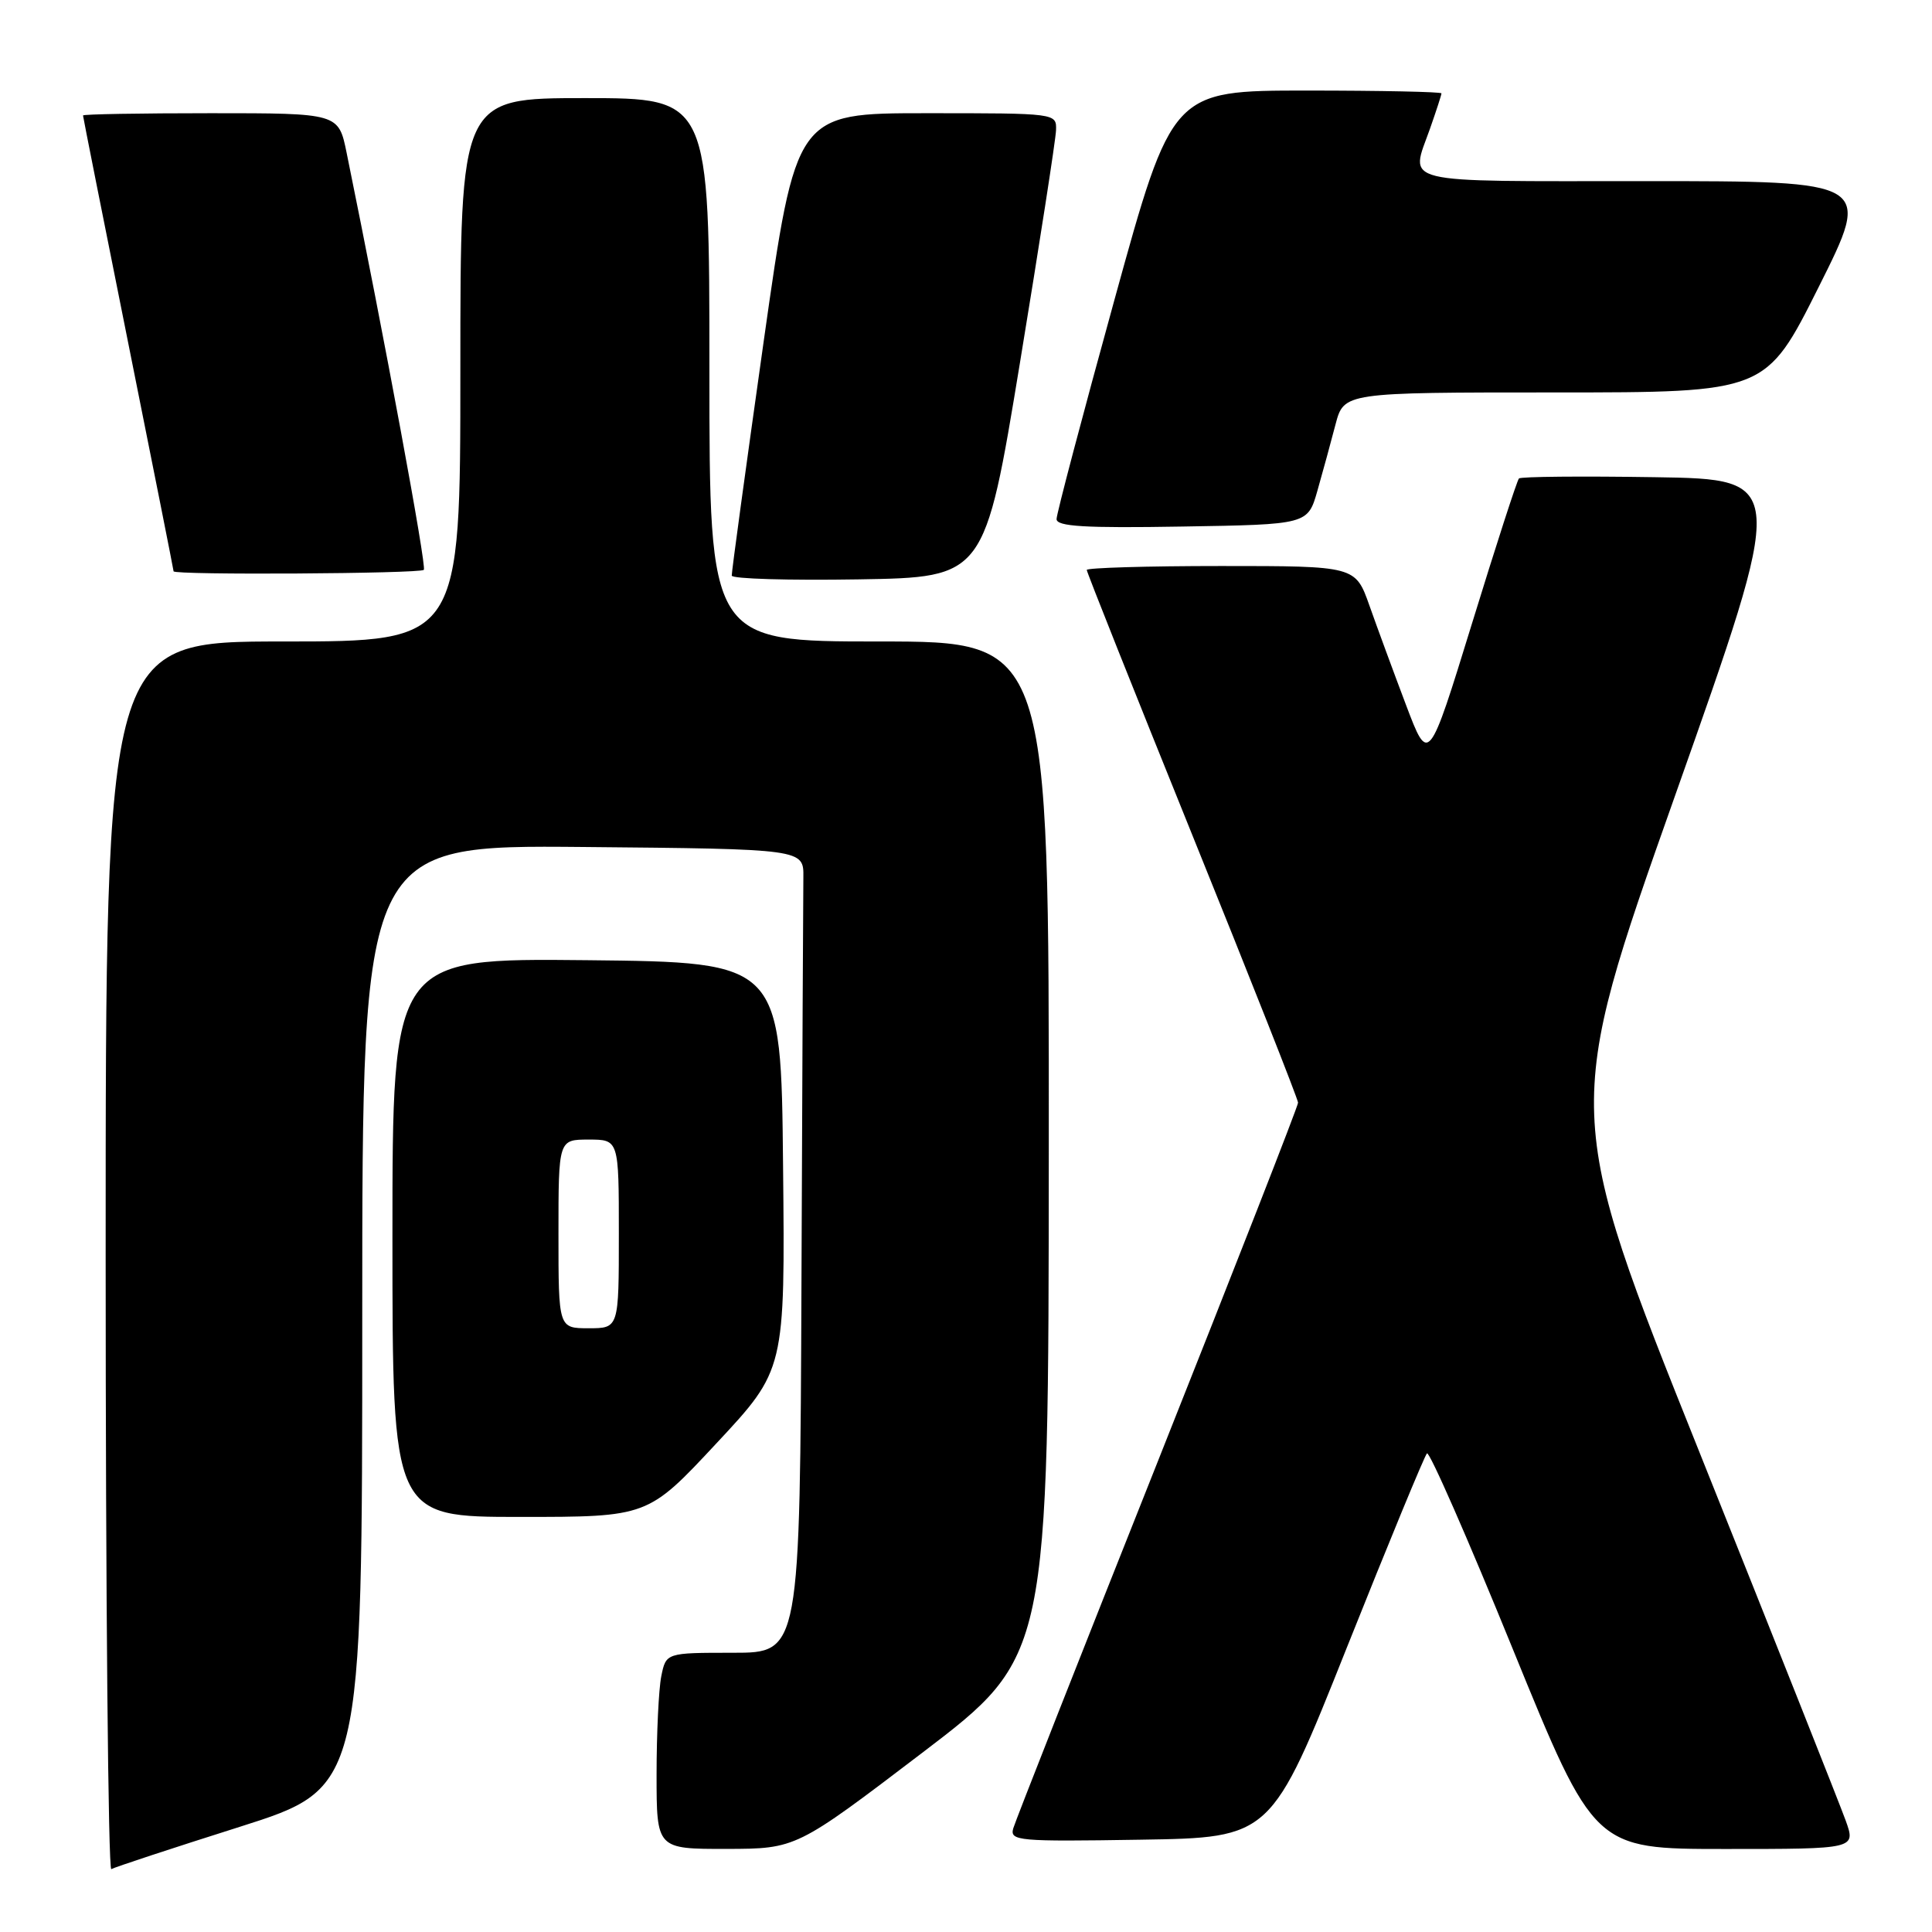 <?xml version="1.0" encoding="UTF-8" standalone="no"?>
<!DOCTYPE svg PUBLIC "-//W3C//DTD SVG 1.1//EN" "http://www.w3.org/Graphics/SVG/1.1/DTD/svg11.dtd" >
<svg xmlns="http://www.w3.org/2000/svg" xmlns:xlink="http://www.w3.org/1999/xlink" version="1.1" viewBox="0 0 256 256">
 <g >
 <path fill="currentColor"
d=" M 31.75 242.07 C 48.00 236.91 48.00 236.91 48.00 174.44 C 48.00 111.97 48.00 111.97 77.25 112.23 C 106.50 112.50 106.50 112.50 106.45 116.25 C 106.42 118.31 106.31 142.27 106.20 169.50 C 106.00 219.00 106.00 219.00 97.12 219.00 C 88.25 219.00 88.25 219.00 87.62 222.13 C 87.28 223.84 87.00 229.69 87.00 235.13 C 87.00 245.00 87.00 245.00 96.25 244.99 C 105.50 244.97 105.50 244.97 122.22 232.24 C 138.94 219.50 138.94 219.50 138.97 152.25 C 139.00 85.00 139.00 85.00 116.50 85.00 C 94.00 85.00 94.00 85.00 94.00 49.00 C 94.00 13.00 94.00 13.00 77.50 13.00 C 61.00 13.00 61.00 13.00 61.00 49.00 C 61.00 85.00 61.00 85.00 37.50 85.00 C 14.00 85.00 14.00 85.00 14.00 166.56 C 14.00 211.42 14.34 247.92 14.75 247.67 C 15.16 247.42 22.81 244.90 31.75 242.07 Z  M 244.57 241.25 C 243.83 239.19 235.11 217.21 225.18 192.41 C 207.13 147.33 207.13 147.33 221.96 105.41 C 236.79 63.50 236.79 63.50 219.25 63.23 C 209.61 63.08 201.51 63.15 201.27 63.40 C 201.02 63.64 198.23 72.27 195.06 82.57 C 189.29 101.30 189.29 101.30 186.30 93.40 C 184.66 89.06 182.48 83.14 181.46 80.25 C 179.60 75.00 179.60 75.00 161.80 75.00 C 152.01 75.00 144.00 75.24 144.00 75.52 C 144.00 75.81 150.30 91.63 158.00 110.68 C 165.70 129.72 172.00 145.67 172.00 146.11 C 172.00 146.56 163.62 167.97 153.39 193.71 C 143.15 219.44 134.54 241.30 134.26 242.27 C 133.79 243.93 134.89 244.03 151.09 243.77 C 168.43 243.50 168.43 243.50 178.46 218.32 C 183.98 204.48 188.76 192.89 189.08 192.58 C 189.40 192.26 194.52 203.93 200.45 218.50 C 211.25 245.00 211.25 245.00 228.58 245.00 C 245.91 245.00 245.91 245.00 244.57 241.25 Z  M 94.93 191.25 C 104.03 181.50 104.03 181.50 103.76 154.50 C 103.50 127.50 103.50 127.50 77.75 127.23 C 52.00 126.97 52.00 126.97 52.00 163.98 C 52.00 201.00 52.00 201.00 68.92 201.00 C 85.84 201.00 85.84 201.00 94.93 191.25 Z  M 135.16 48.00 C 137.74 32.32 139.89 18.49 139.93 17.25 C 140.00 15.00 139.99 15.00 122.74 15.00 C 105.48 15.00 105.48 15.00 101.19 45.25 C 98.84 61.89 96.93 75.85 96.96 76.27 C 96.98 76.70 104.53 76.92 113.73 76.77 C 130.47 76.50 130.47 76.50 135.16 48.00 Z  M 56.16 75.51 C 56.56 75.10 50.98 44.97 45.93 20.25 C 44.86 15.00 44.86 15.00 27.93 15.00 C 18.62 15.00 11.00 15.13 11.00 15.30 C 11.00 15.46 13.70 29.05 17.00 45.50 C 20.30 61.95 23.00 75.54 23.00 75.70 C 23.00 76.22 55.64 76.02 56.16 75.51 Z  M 174.57 65.00 C 175.28 62.52 176.35 58.59 176.96 56.25 C 178.08 52.00 178.08 52.00 206.03 52.00 C 233.99 52.00 233.99 52.00 241.00 38.00 C 248.01 24.00 248.01 24.00 218.01 24.00 C 184.72 24.00 186.85 24.52 189.50 17.00 C 190.32 14.66 191.00 12.58 191.00 12.37 C 191.00 12.17 182.97 12.00 173.16 12.00 C 155.31 12.00 155.31 12.00 147.66 39.76 C 143.45 55.02 140.00 68.08 140.00 68.78 C 140.00 69.76 143.72 69.99 156.65 69.77 C 173.29 69.50 173.29 69.50 174.57 65.00 Z  M 74.00 163.50 C 74.00 151.00 74.00 151.00 78.00 151.00 C 82.00 151.00 82.00 151.00 82.00 163.50 C 82.00 176.00 82.00 176.00 78.00 176.00 C 74.00 176.00 74.00 176.00 74.00 163.50 Z "/>
</g>
</svg>